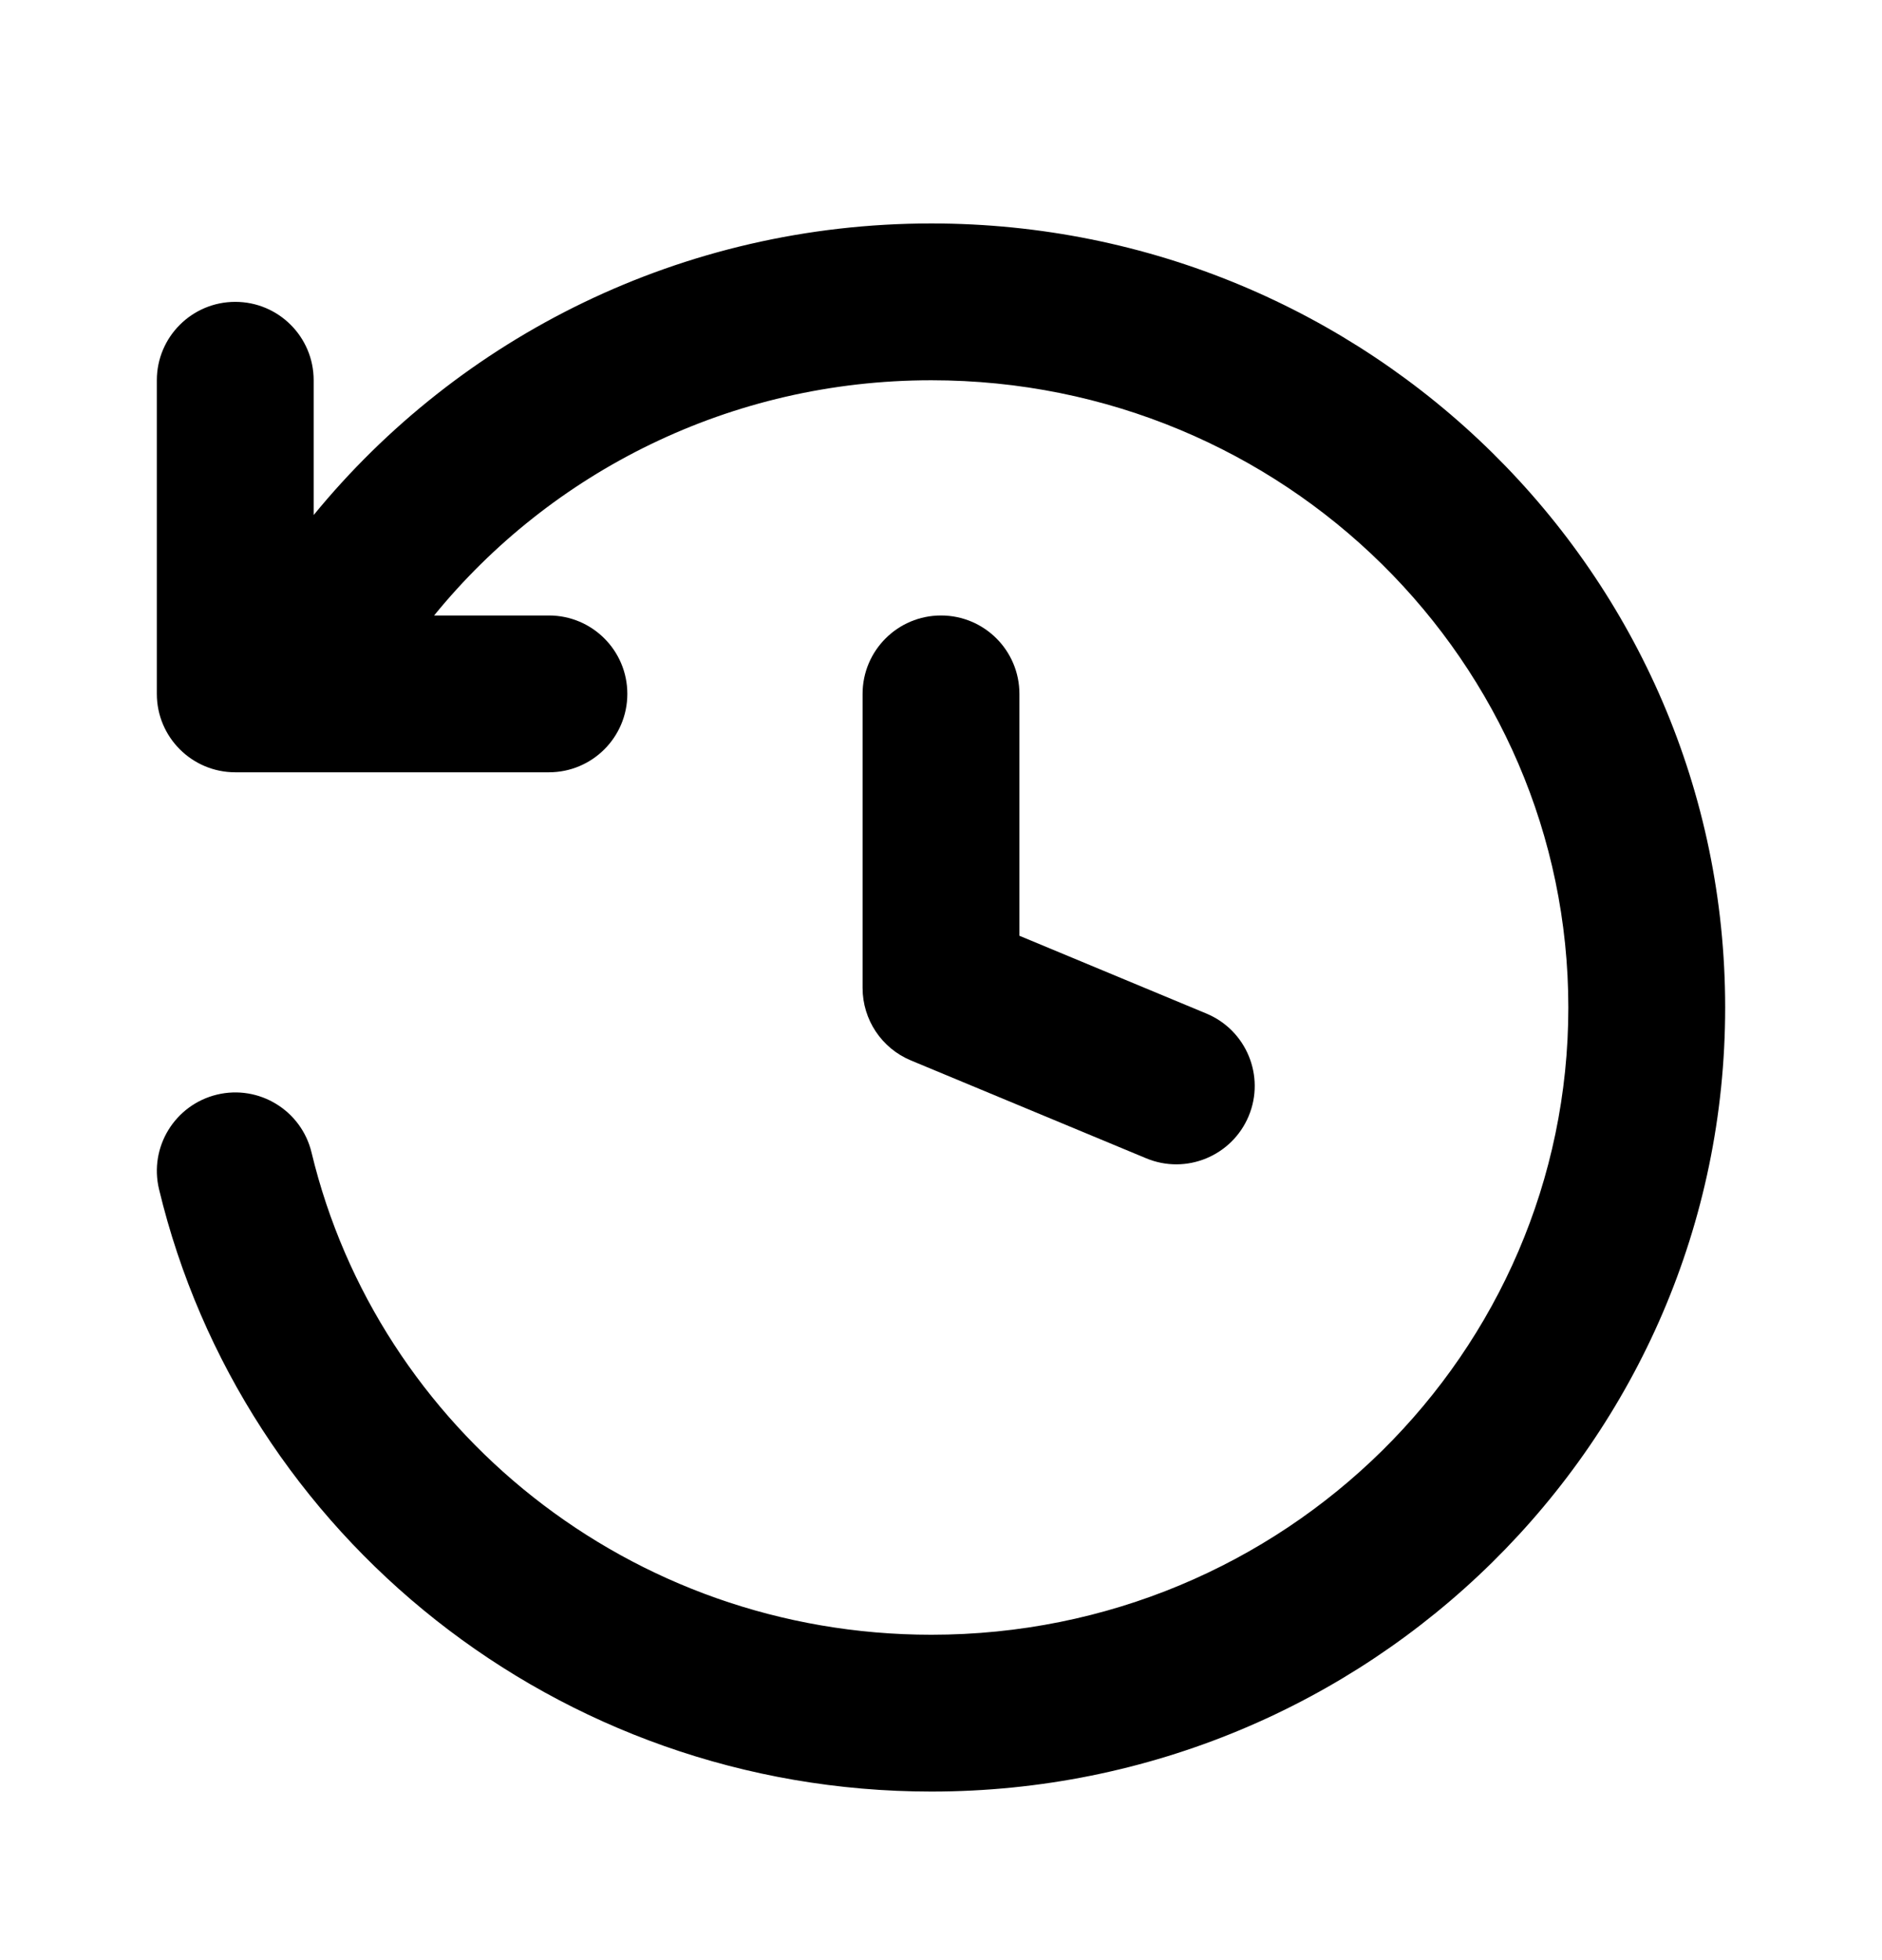 <svg width="24" height="25" viewBox="0 0 24 25" fill="none" xmlns="http://www.w3.org/2000/svg">
<path d="M11.877 4.85C9.31 4.85 7.024 6.022 5.536 7.85H7C7.553 7.85 8 8.298 8 8.85C8 9.402 7.553 9.85 7 9.85H3C2.448 9.85 2 9.402 2 8.85V4.85C2 4.298 2.448 3.85 3 3.85C3.553 3.85 4 4.298 4 4.85V6.569C5.857 4.299 8.697 2.85 11.877 2.85C17.455 2.85 22 7.315 22 12.85C22 18.386 17.455 22.85 11.877 22.85C7.102 22.85 3.088 19.581 2.028 15.168C1.899 14.63 2.23 14.091 2.767 13.961C3.304 13.832 3.844 14.163 3.973 14.7C4.818 18.218 8.03 20.85 11.877 20.85C16.376 20.85 20 17.256 20 12.85C20 8.445 16.376 4.85 11.877 4.85Z" fill="black"/>
<path d="M13 8.85C13 8.298 12.553 7.85 12 7.85C11.448 7.85 11 8.298 11 8.85V12.601C11 13.005 11.243 13.37 11.616 13.525L14.616 14.773C15.126 14.986 15.711 14.744 15.924 14.234C16.136 13.724 15.894 13.139 15.384 12.927L13 11.935V8.85Z" fill="black"/>
</svg>
